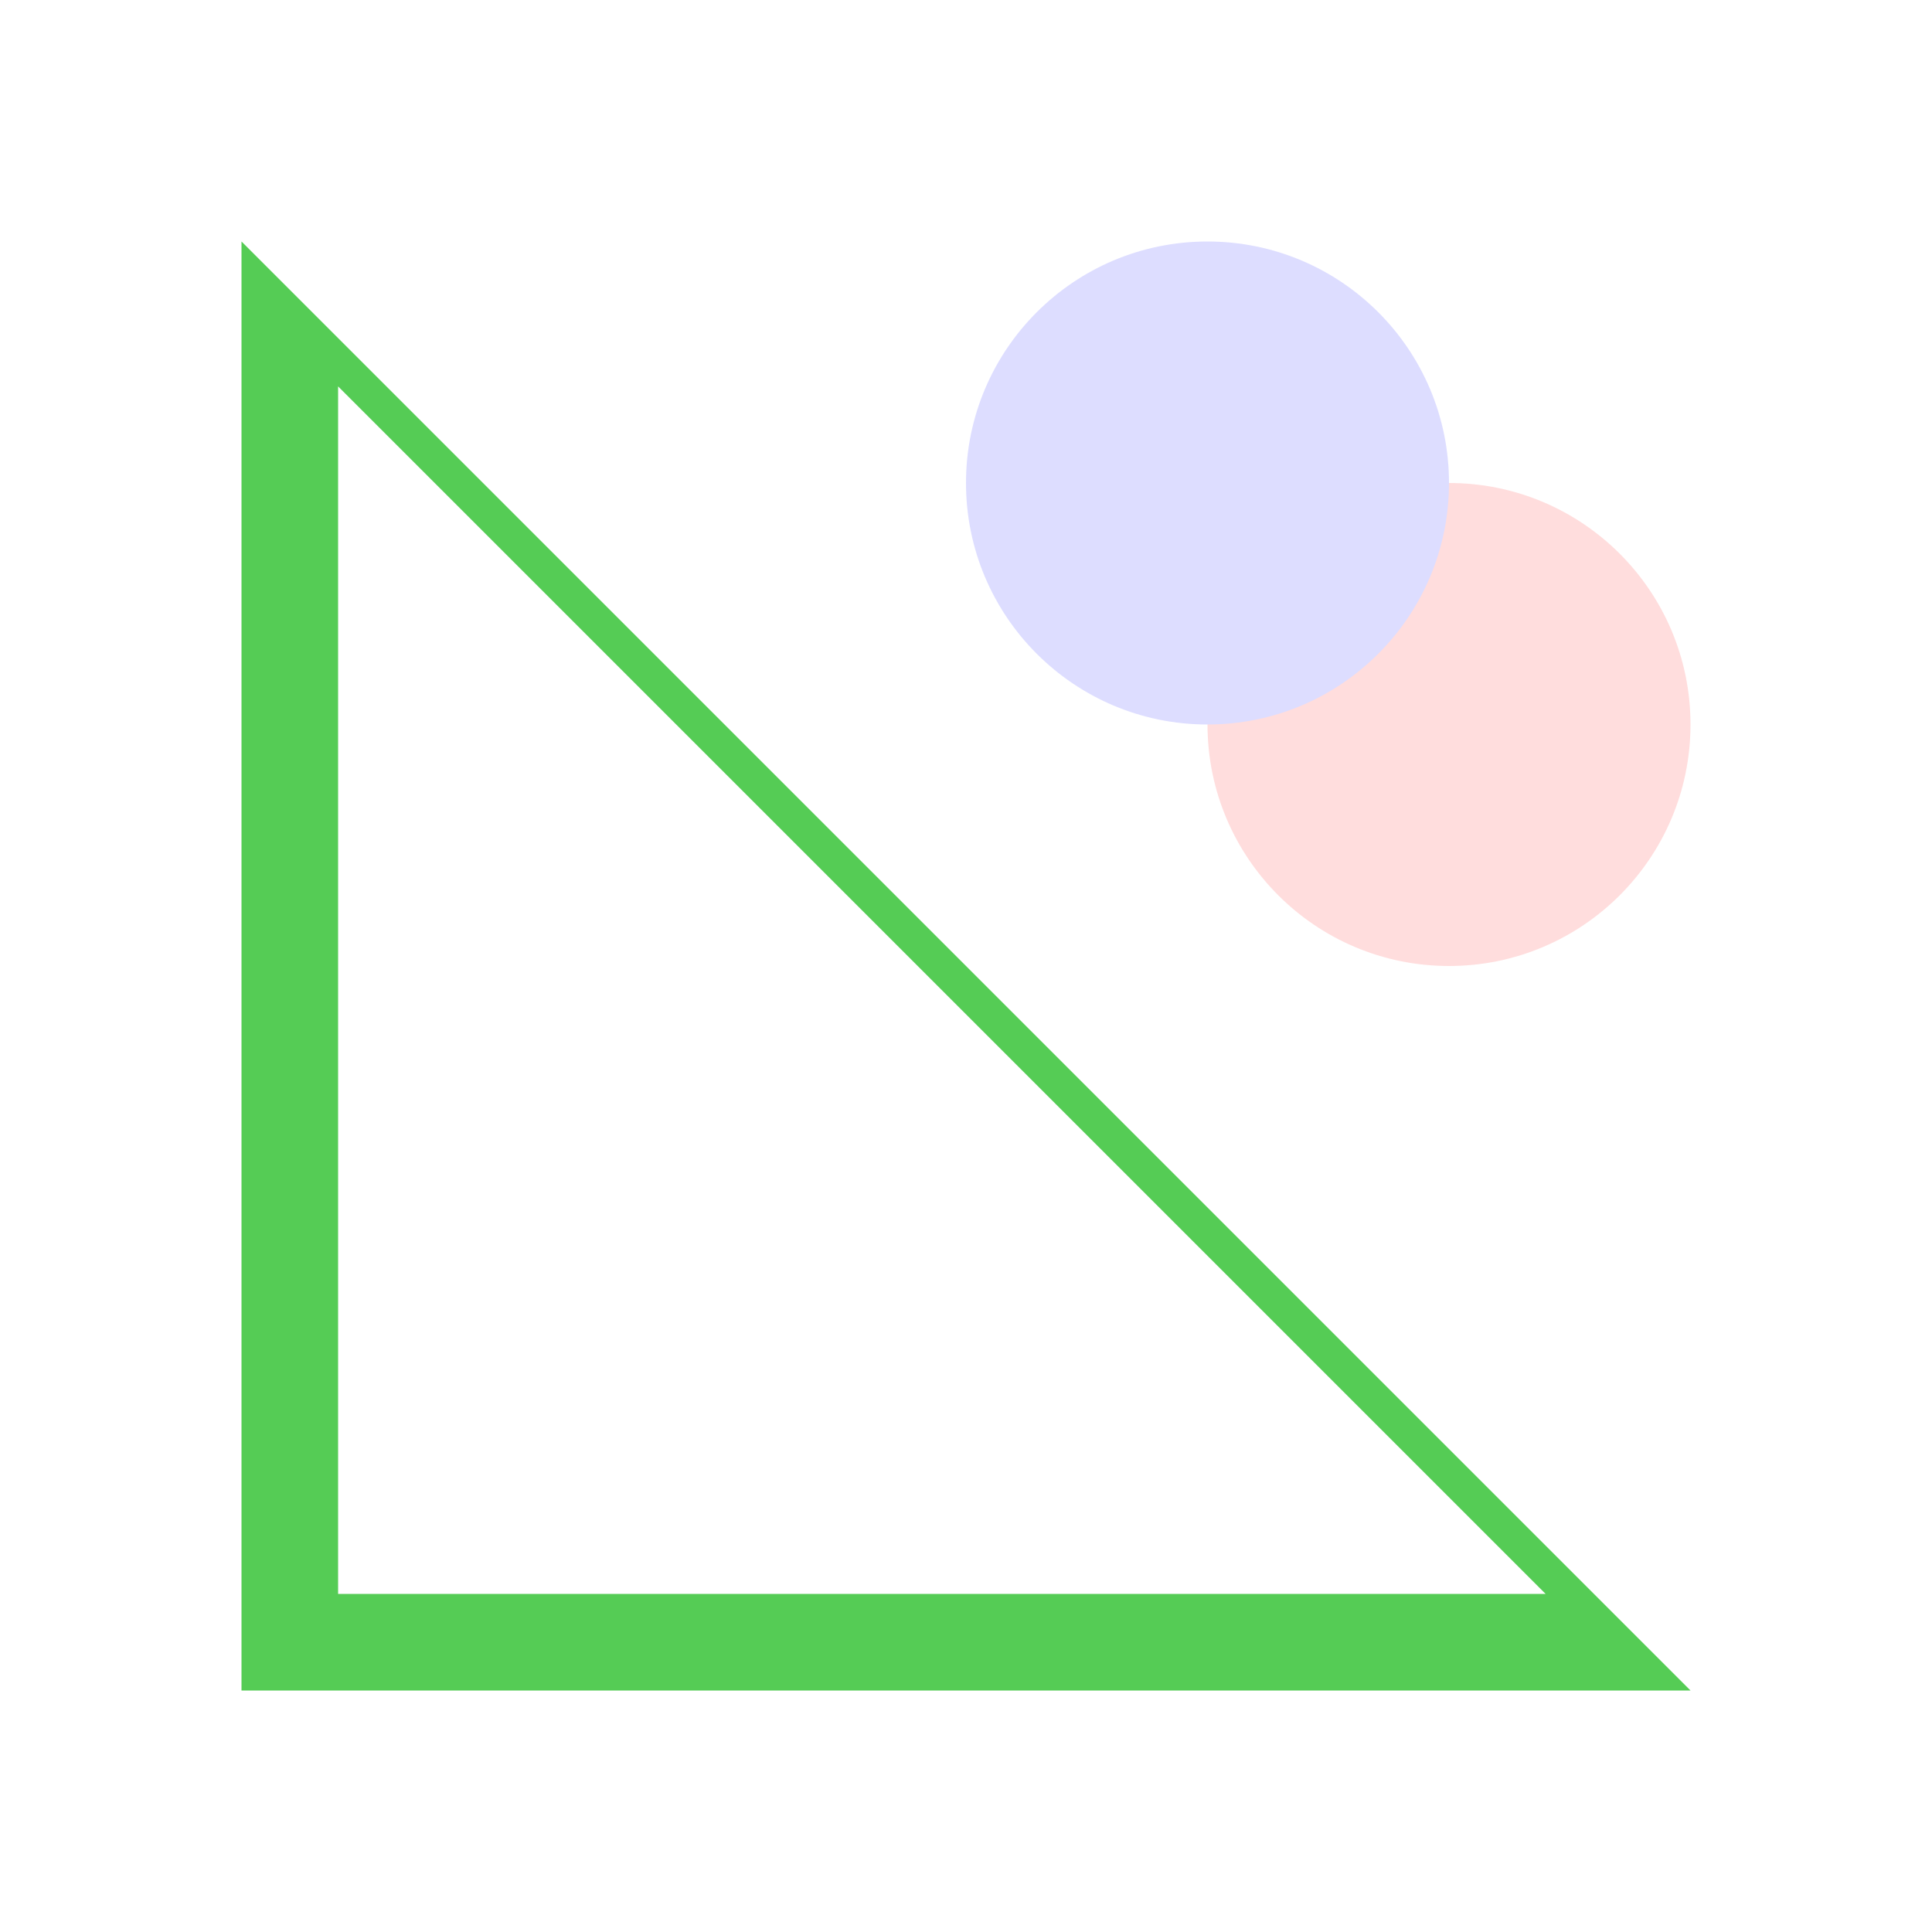<svg xmlns="http://www.w3.org/2000/svg" width="400" height="400"><defs><filter id="a" x="-50%" y="-50%" width="200%" height="200%"><feGaussianBlur in="SourceAlpha" stdDeviation="20" result="blur"/><feFlood flood-color="#000" flood-opacity=".5"/><feComposite in2="blur" operator="in"/><feMerge><feMergeNode/><feMergeNode in="SourceGraphic"/></feMerge></filter></defs><g filter="url(#a)"><path d="M50 350V50l300 300H50m20-20h250L70 80v250" fill="#5c5"/></g><g filter="url(#a)"><circle cx="300" cy="150" r="50" fill="#fdd"/><circle cx="250" cy="100" r="50" fill="#ddf"/></g></svg>
